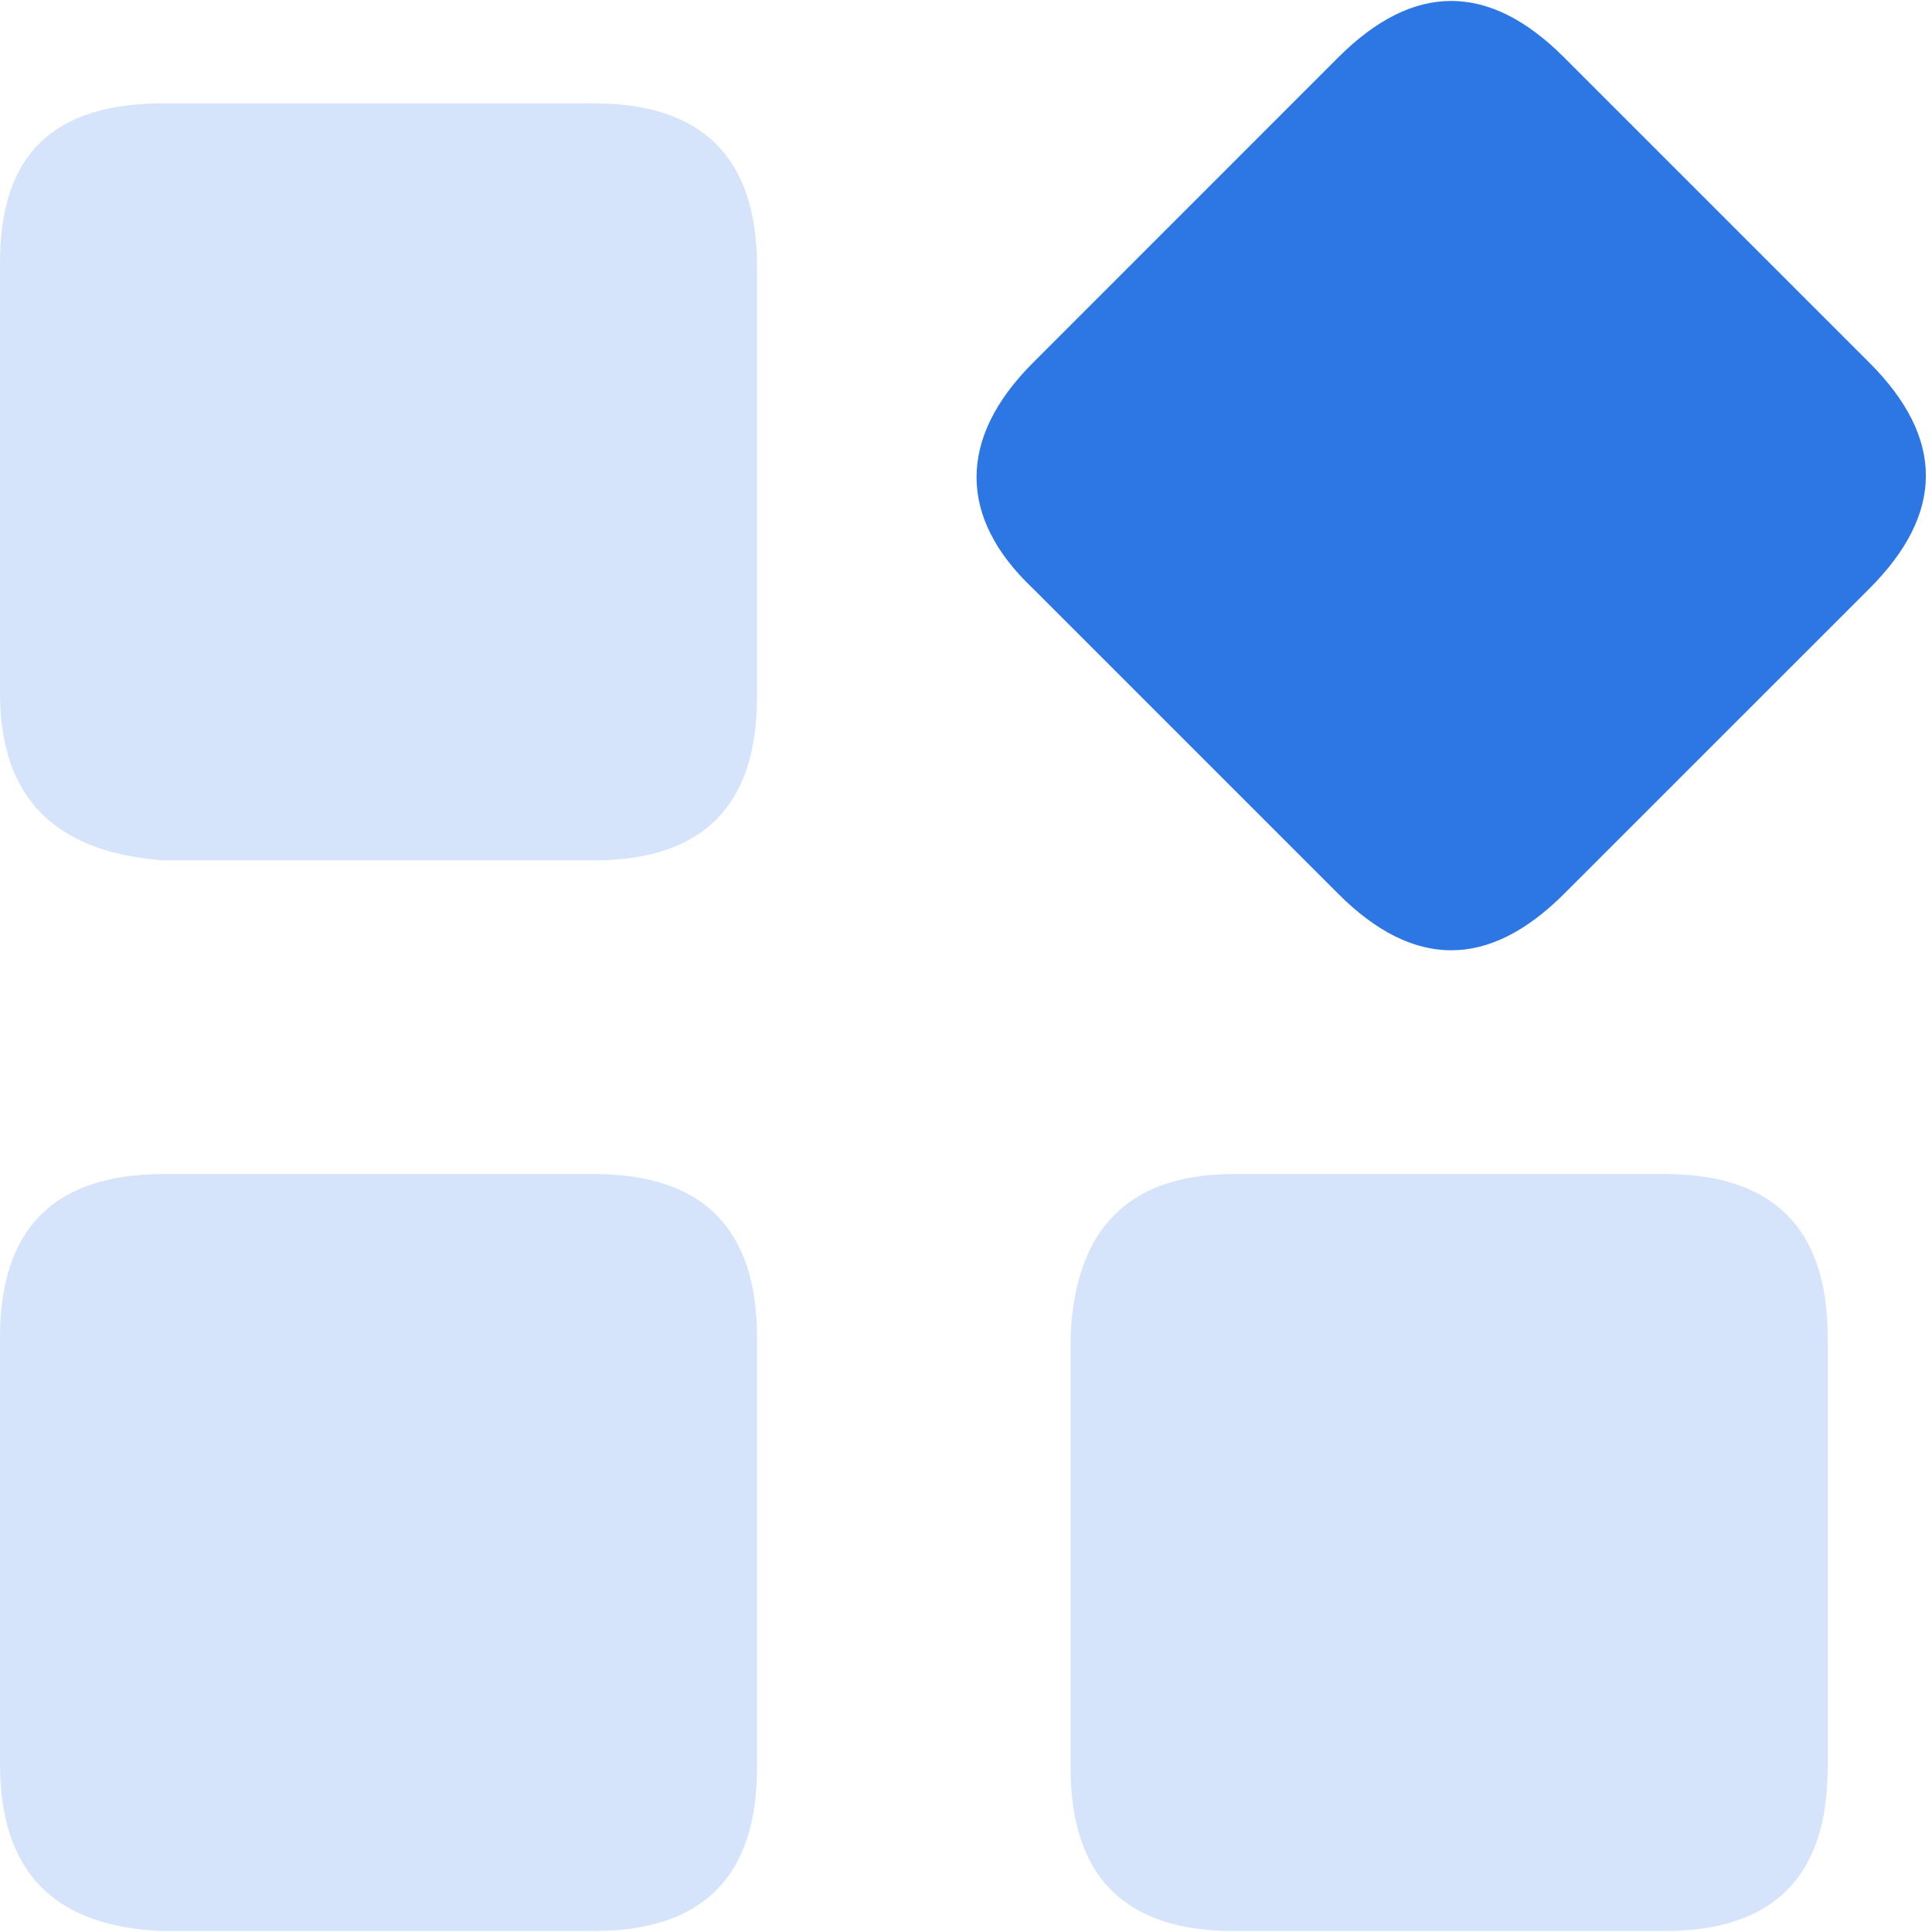 <?xml version="1.0" standalone="no"?><!DOCTYPE svg PUBLIC "-//W3C//DTD SVG 1.1//EN" "http://www.w3.org/Graphics/SVG/1.1/DTD/svg11.dtd"><svg t="1721979243737" class="icon" viewBox="0 0 1024 1024" version="1.1" xmlns="http://www.w3.org/2000/svg" p-id="1652" xmlns:xlink="http://www.w3.org/1999/xlink" width="200" height="200"><path d="M86.455 54.784h228.315c57.637 0 86.455 28.818 86.455 86.455v228.315c0 57.637-28.818 86.455-86.455 86.455H86.455C28.818 451.584 0 422.729 0 367.323V139.008c0-57.637 28.818-84.224 86.455-84.224z m0 567.479h228.315c57.637 0 86.455 28.818 86.455 86.455v228.315c0 57.637-28.818 86.455-86.455 86.455H86.455C28.818 1021.294 0 992.439 0 934.766V708.754c0-57.637 28.818-86.455 86.455-86.455z m567.479 0h228.315c57.637 0 86.455 28.818 86.455 86.455v228.315c0 57.637-28.818 86.455-86.455 86.455H653.897c-57.637 0-86.455-28.818-86.455-86.455v-228.315c2.194-57.637 31.013-86.455 86.455-86.455z" fill="#D5E4FA" p-id="1653"></path><path d="M709.303 30.427l-161.792 161.829c-39.899 39.863-39.899 81.993 0 119.698l161.792 161.792c39.899 39.899 79.799 39.899 119.698 0l161.829-161.792c39.899-39.899 39.899-79.799 0-119.698L829.001 30.427c-39.863-39.899-79.799-39.899-119.698 0z" fill="#2D77E5" p-id="1654"></path></svg>